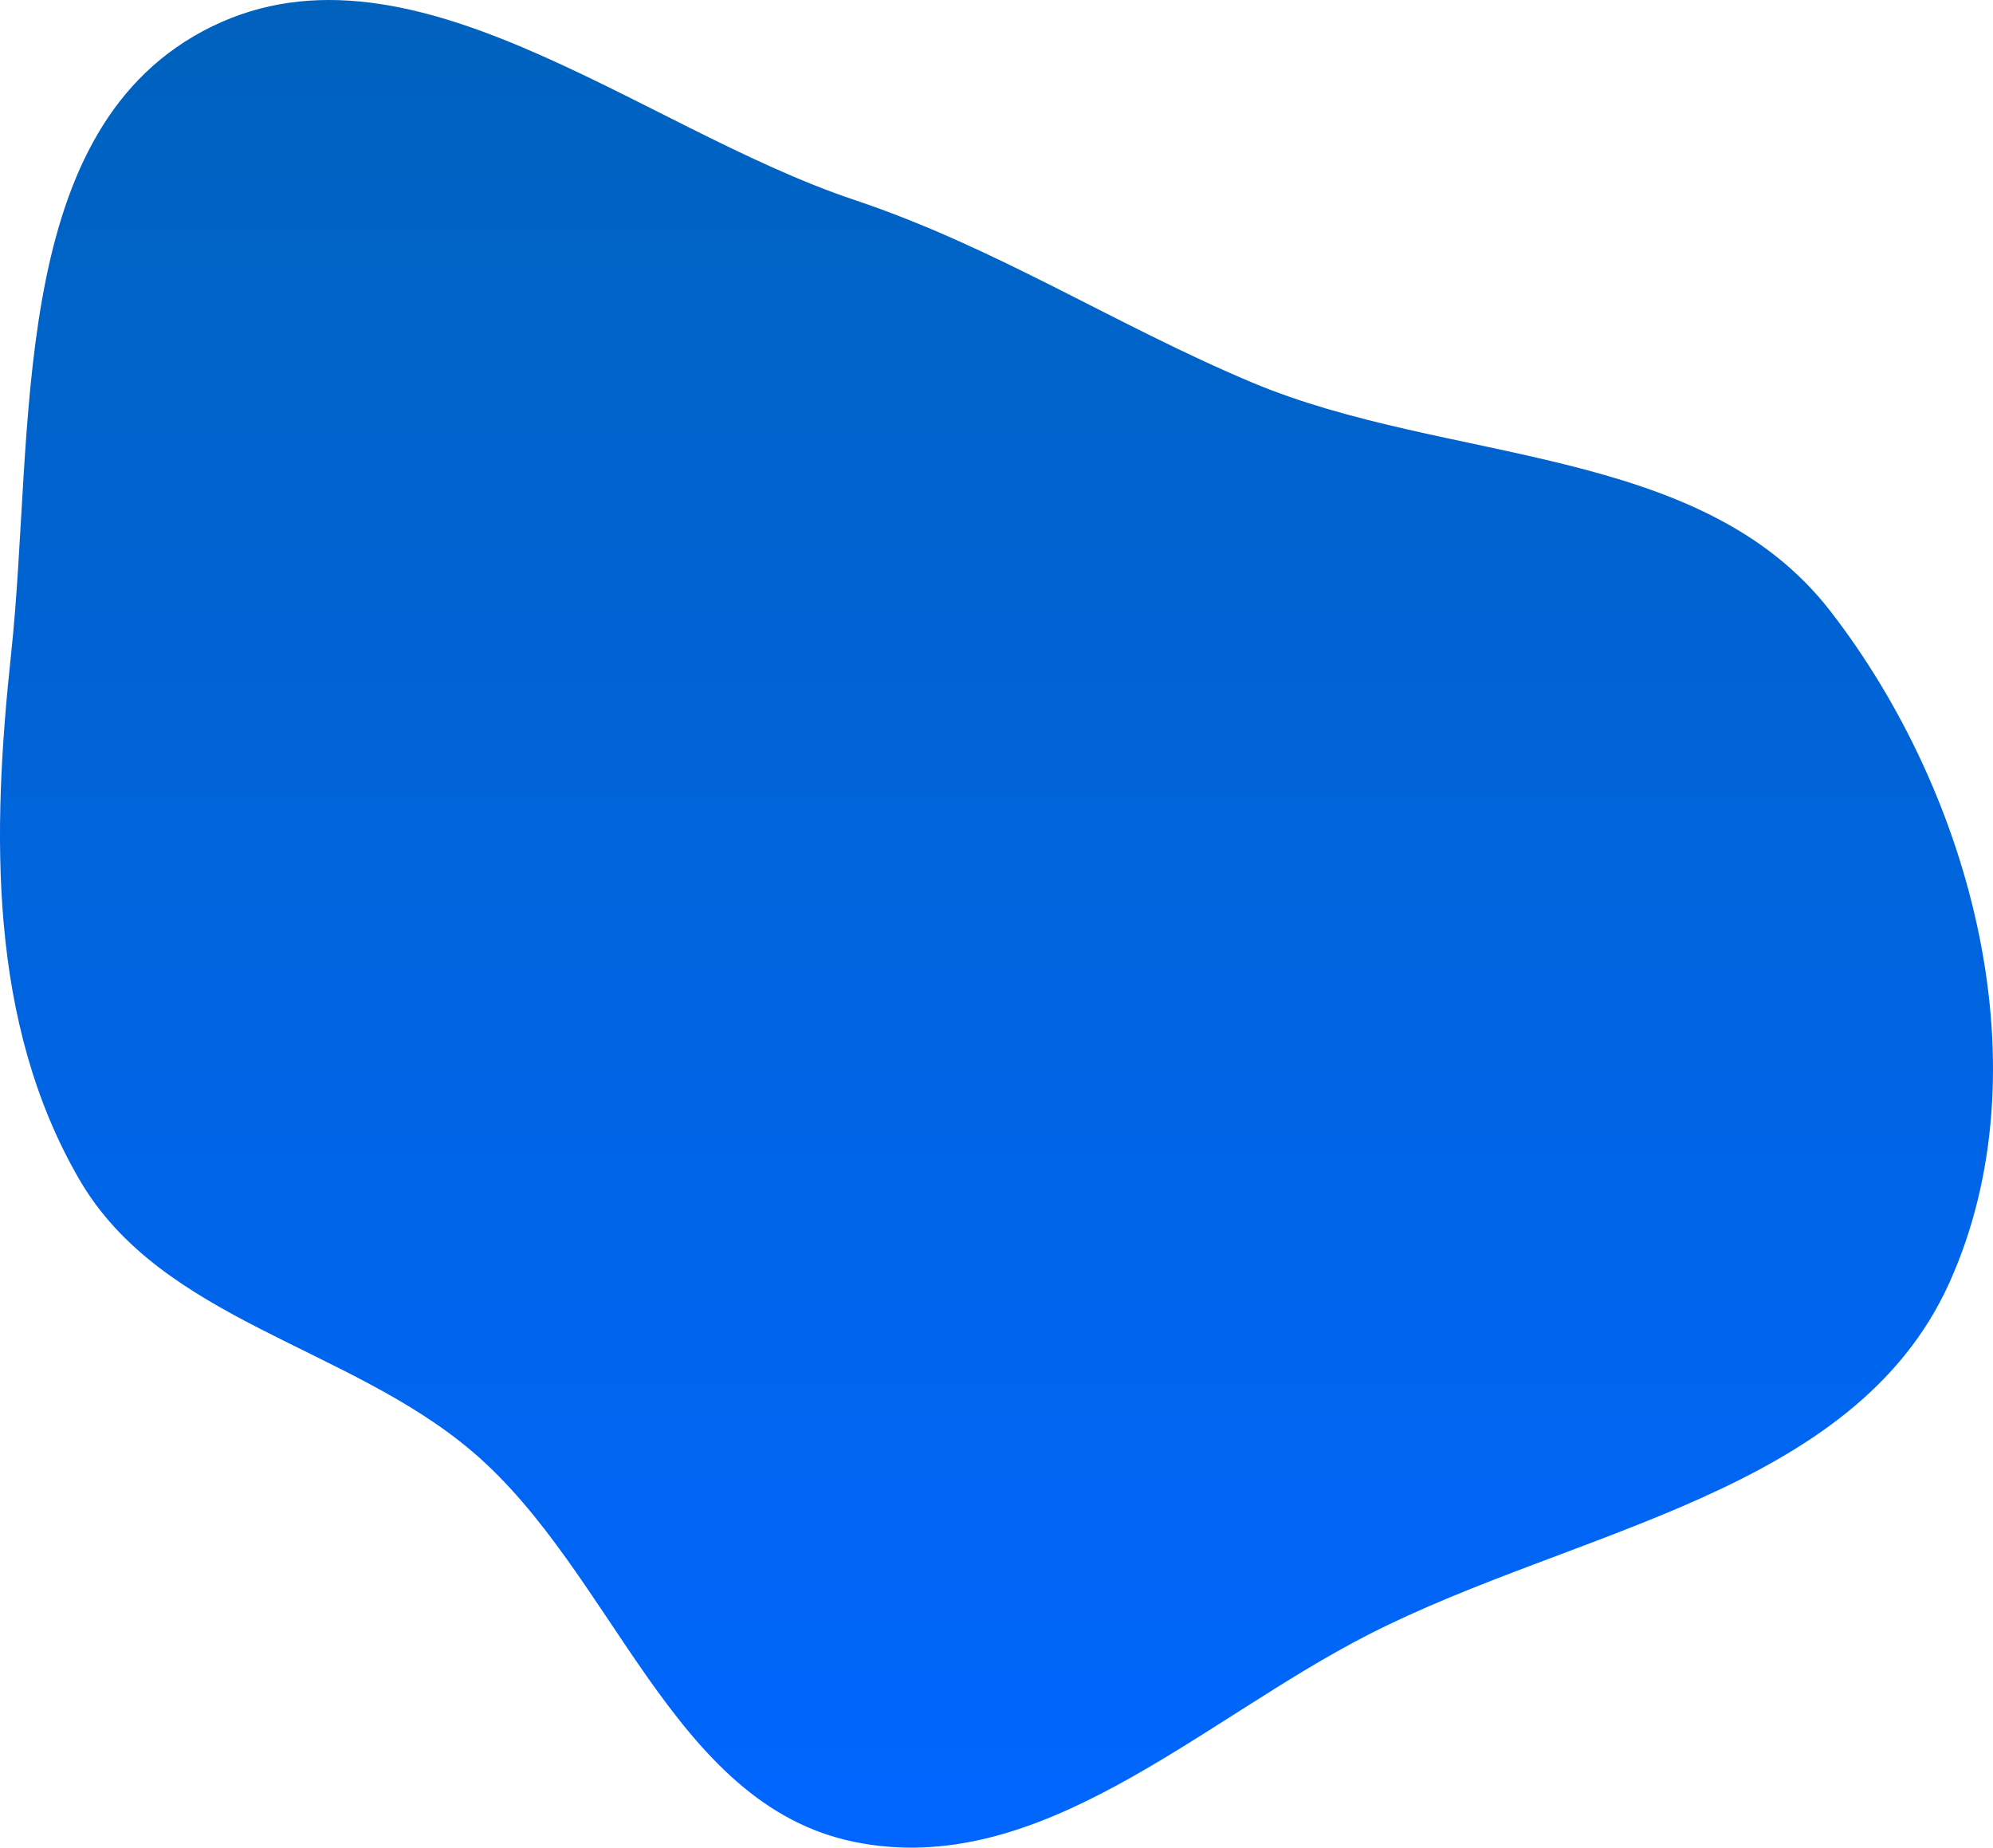 <svg width="507" height="470" viewBox="0 0 507 470" fill="none" xmlns="http://www.w3.org/2000/svg">
<path fill-rule="evenodd" clip-rule="evenodd" d="M217.389 50.873C253.388 62.913 283.354 82.491 318.334 97.225C368.197 118.228 432.477 112.693 465.6 155.422C501.949 202.313 520.283 272.223 495.906 326.292C471.68 380.024 400.777 388.907 348.234 415.745C305.302 437.673 264.641 478.163 217.389 468.549C170.879 459.085 156.351 400.185 120.295 369.365C88.642 342.31 40.964 335.957 20.122 299.934C-2.939 260.077 -2.092 212.104 2.826 166.338C8.874 110.059 1.589 34.831 51.495 7.975C103.039 -19.764 161.866 32.302 217.389 50.873Z" fill="url(#paint0_linear_310_1261)"/>
<defs>
<linearGradient id="paint0_linear_310_1261" x1="253.5" y1="0" x2="253.5" y2="470" gradientUnits="userSpaceOnUse">
<stop stop-color="#0062BD"/>
<stop offset="1" stop-color="#0066FF"/>
</linearGradient>
</defs>
</svg>

